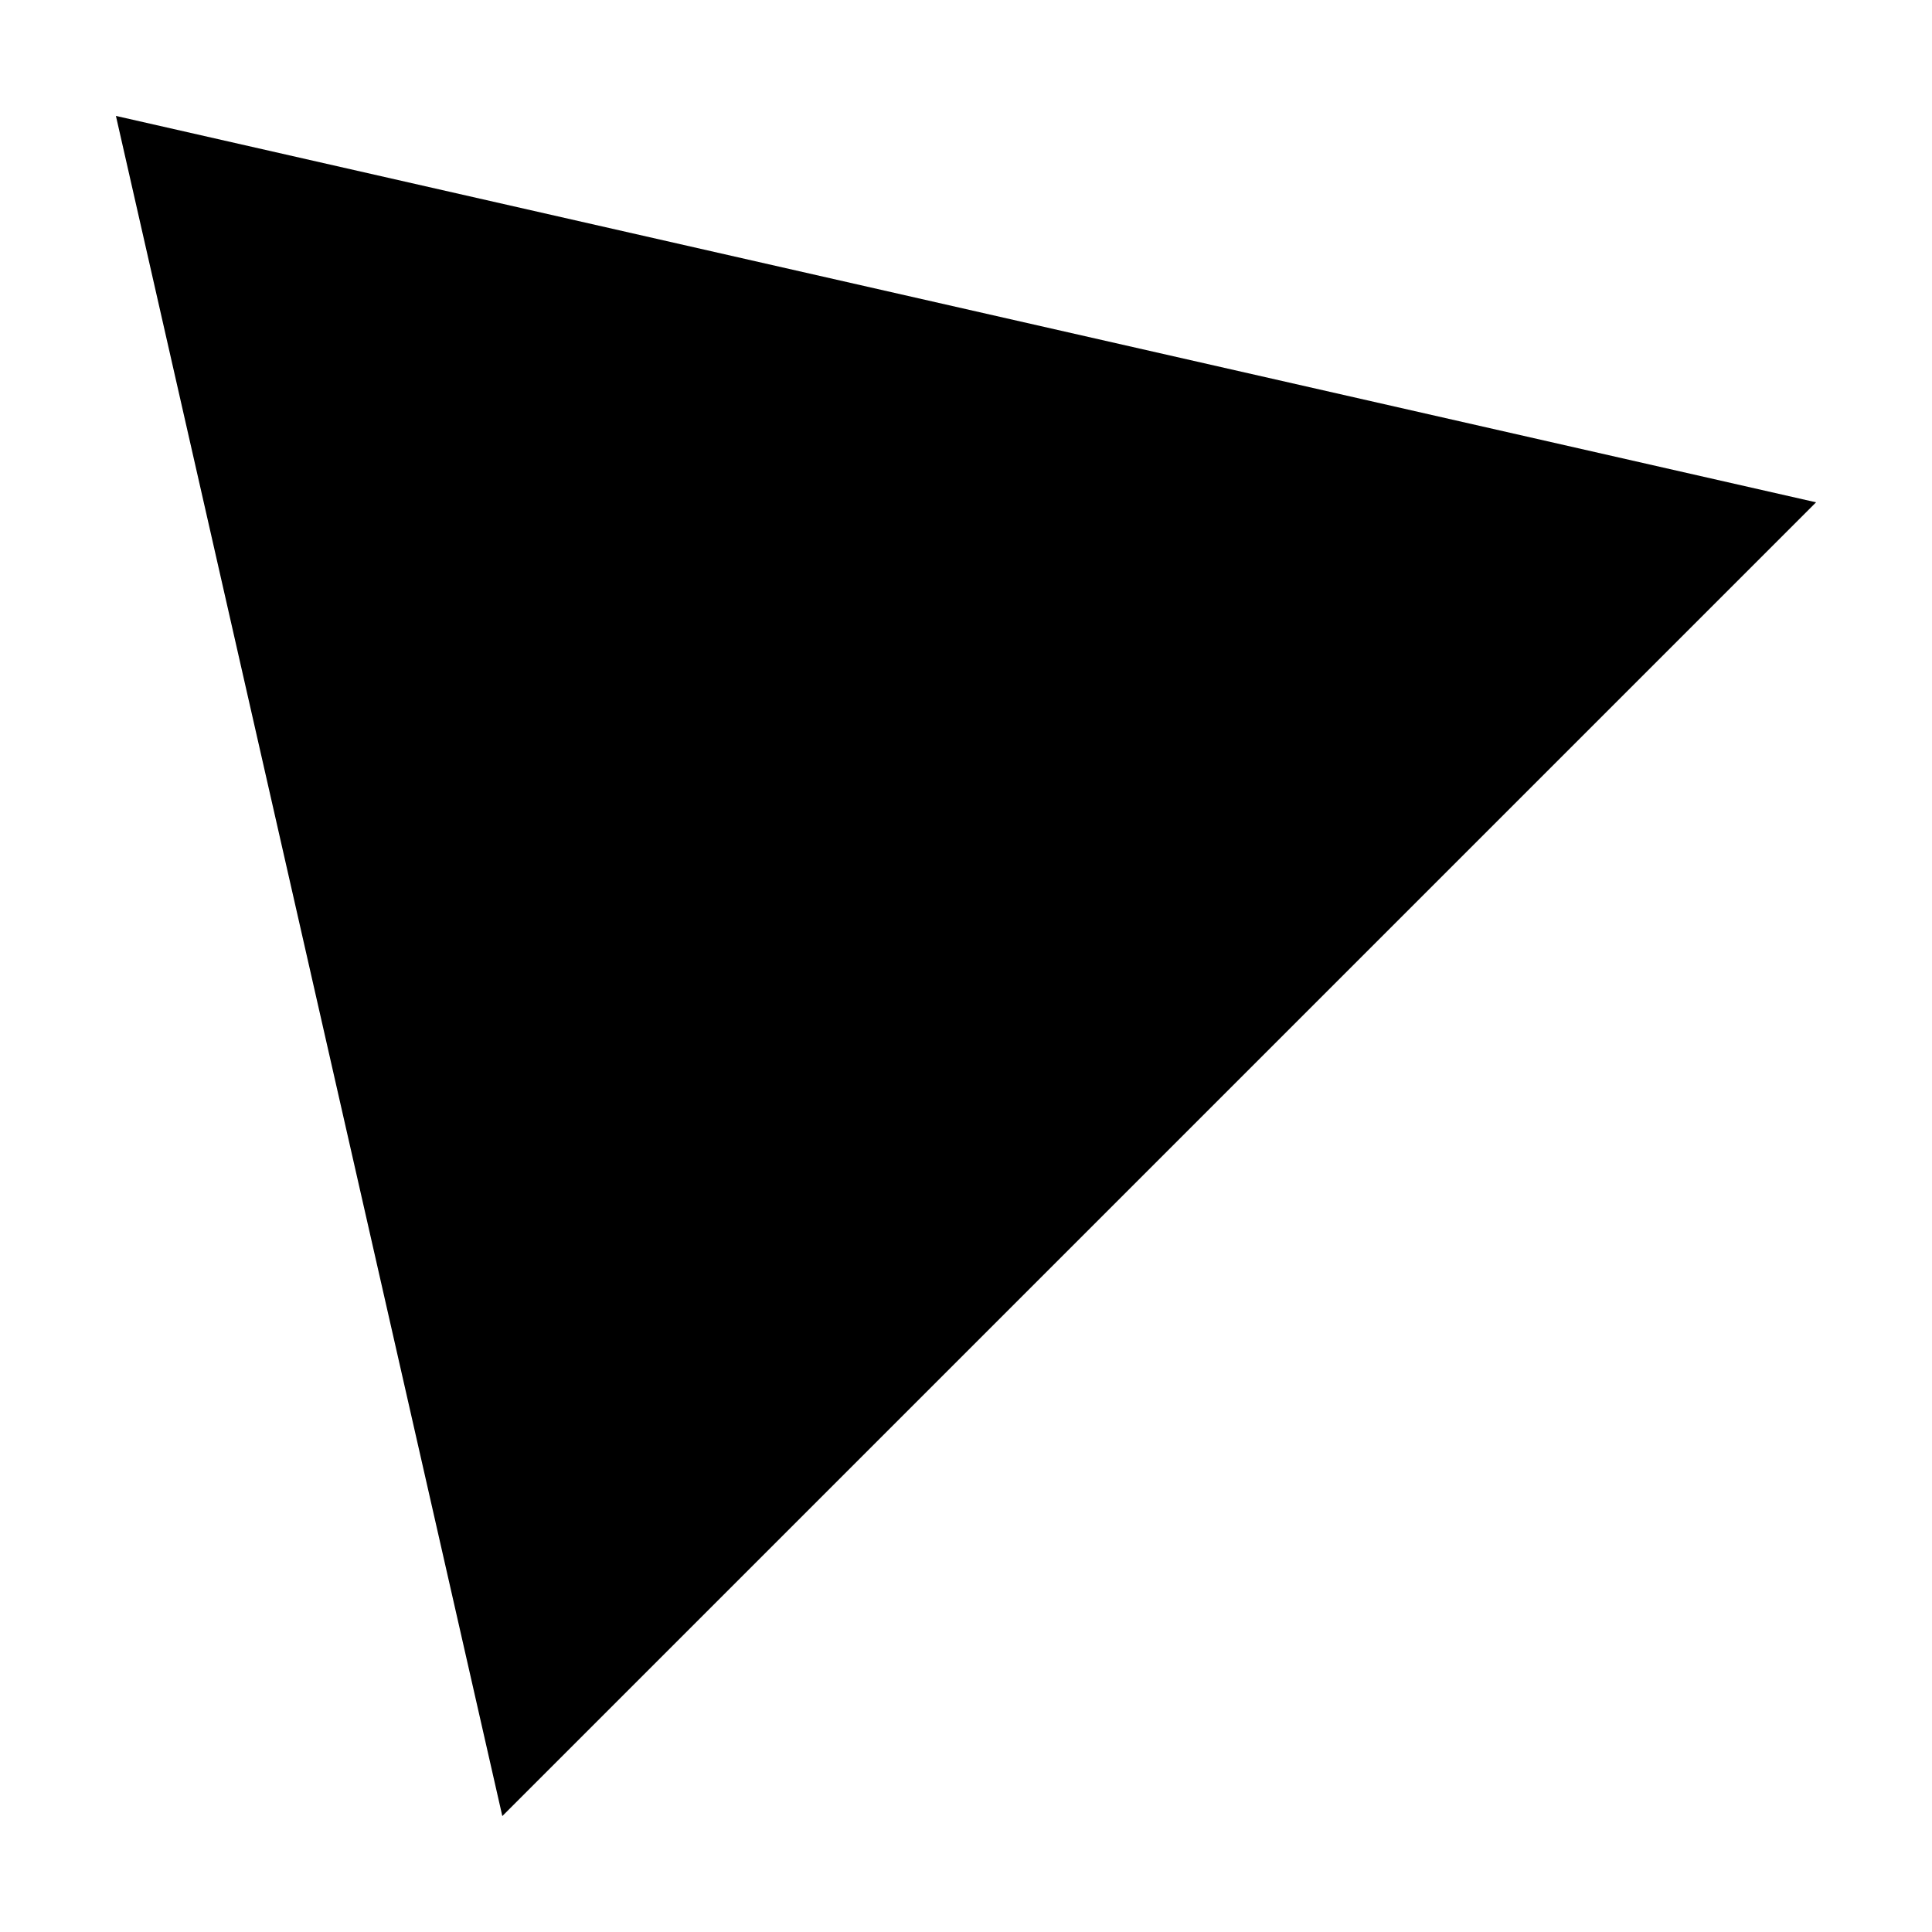 <svg xmlns="http://www.w3.org/2000/svg" width="50" height="50" viewBox="0 0 50 50">
  <defs>
    <style>
      .cls-1 {
        fill: #fff;
        stroke: #e98457;
        stroke-linejoin: round;
        stroke-width: 6px;
        fill-rule: evenodd;
      }
    </style>
  </defs>
  <path  class="plus" d="M353,237l44,10-34,34Z" transform="translate(-350 -234)"/>
</svg>
